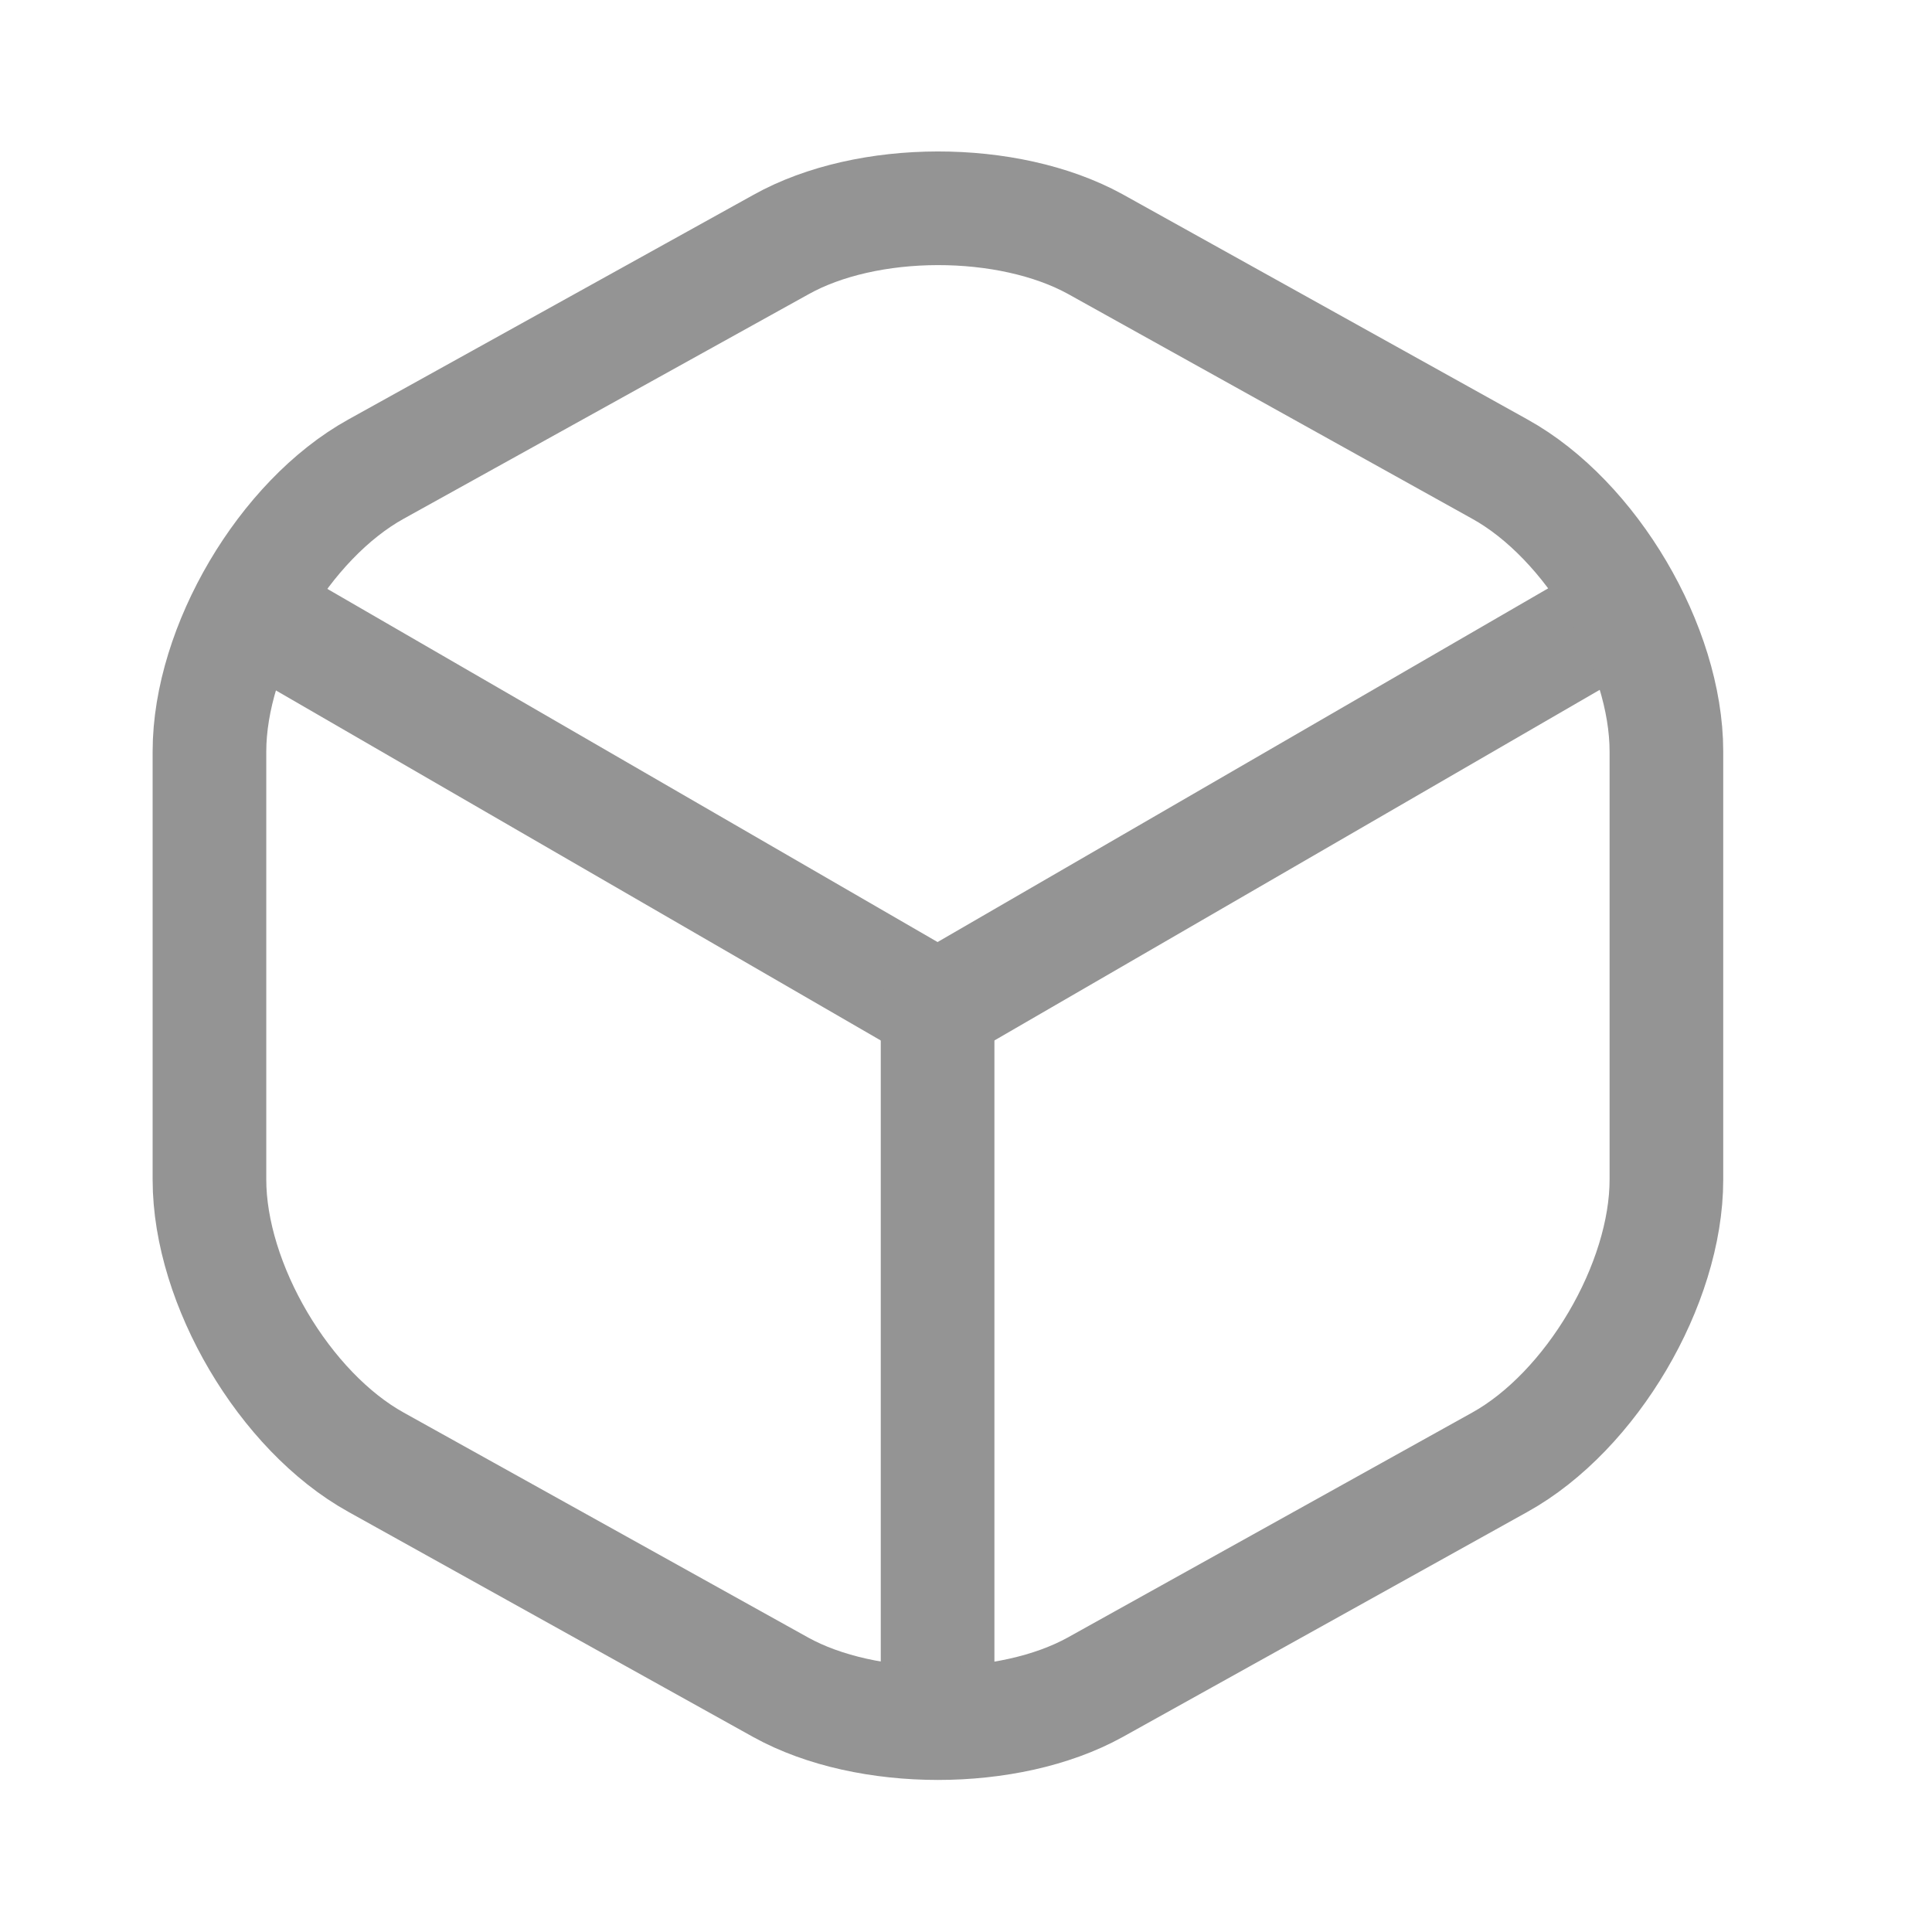 <svg width="17" height="17" viewBox="0 0 17 17" fill="none" xmlns="http://www.w3.org/2000/svg">
<path d="M2.363 5.46L8.25 8.867L14.097 5.48" stroke="#949494" stroke-linecap="round" stroke-linejoin="round"/>
<path d="M8.25 14.907V8.86" stroke="#949494" stroke-linecap="round" stroke-linejoin="round"/>
<path d="M6.87 2.153L3.31 4.127C2.503 4.573 1.843 5.693 1.843 6.613V10.38C1.843 11.3 2.503 12.42 3.31 12.867L6.87 14.847C7.63 15.267 8.876 15.267 9.636 14.847L13.196 12.867C14.003 12.42 14.663 11.3 14.663 10.38V6.613C14.663 5.693 14.003 4.573 13.196 4.127L9.636 2.147C8.87 1.727 7.63 1.727 6.87 2.153Z" stroke="#949494" stroke-linecap="round" stroke-linejoin="round"/>
</svg>
